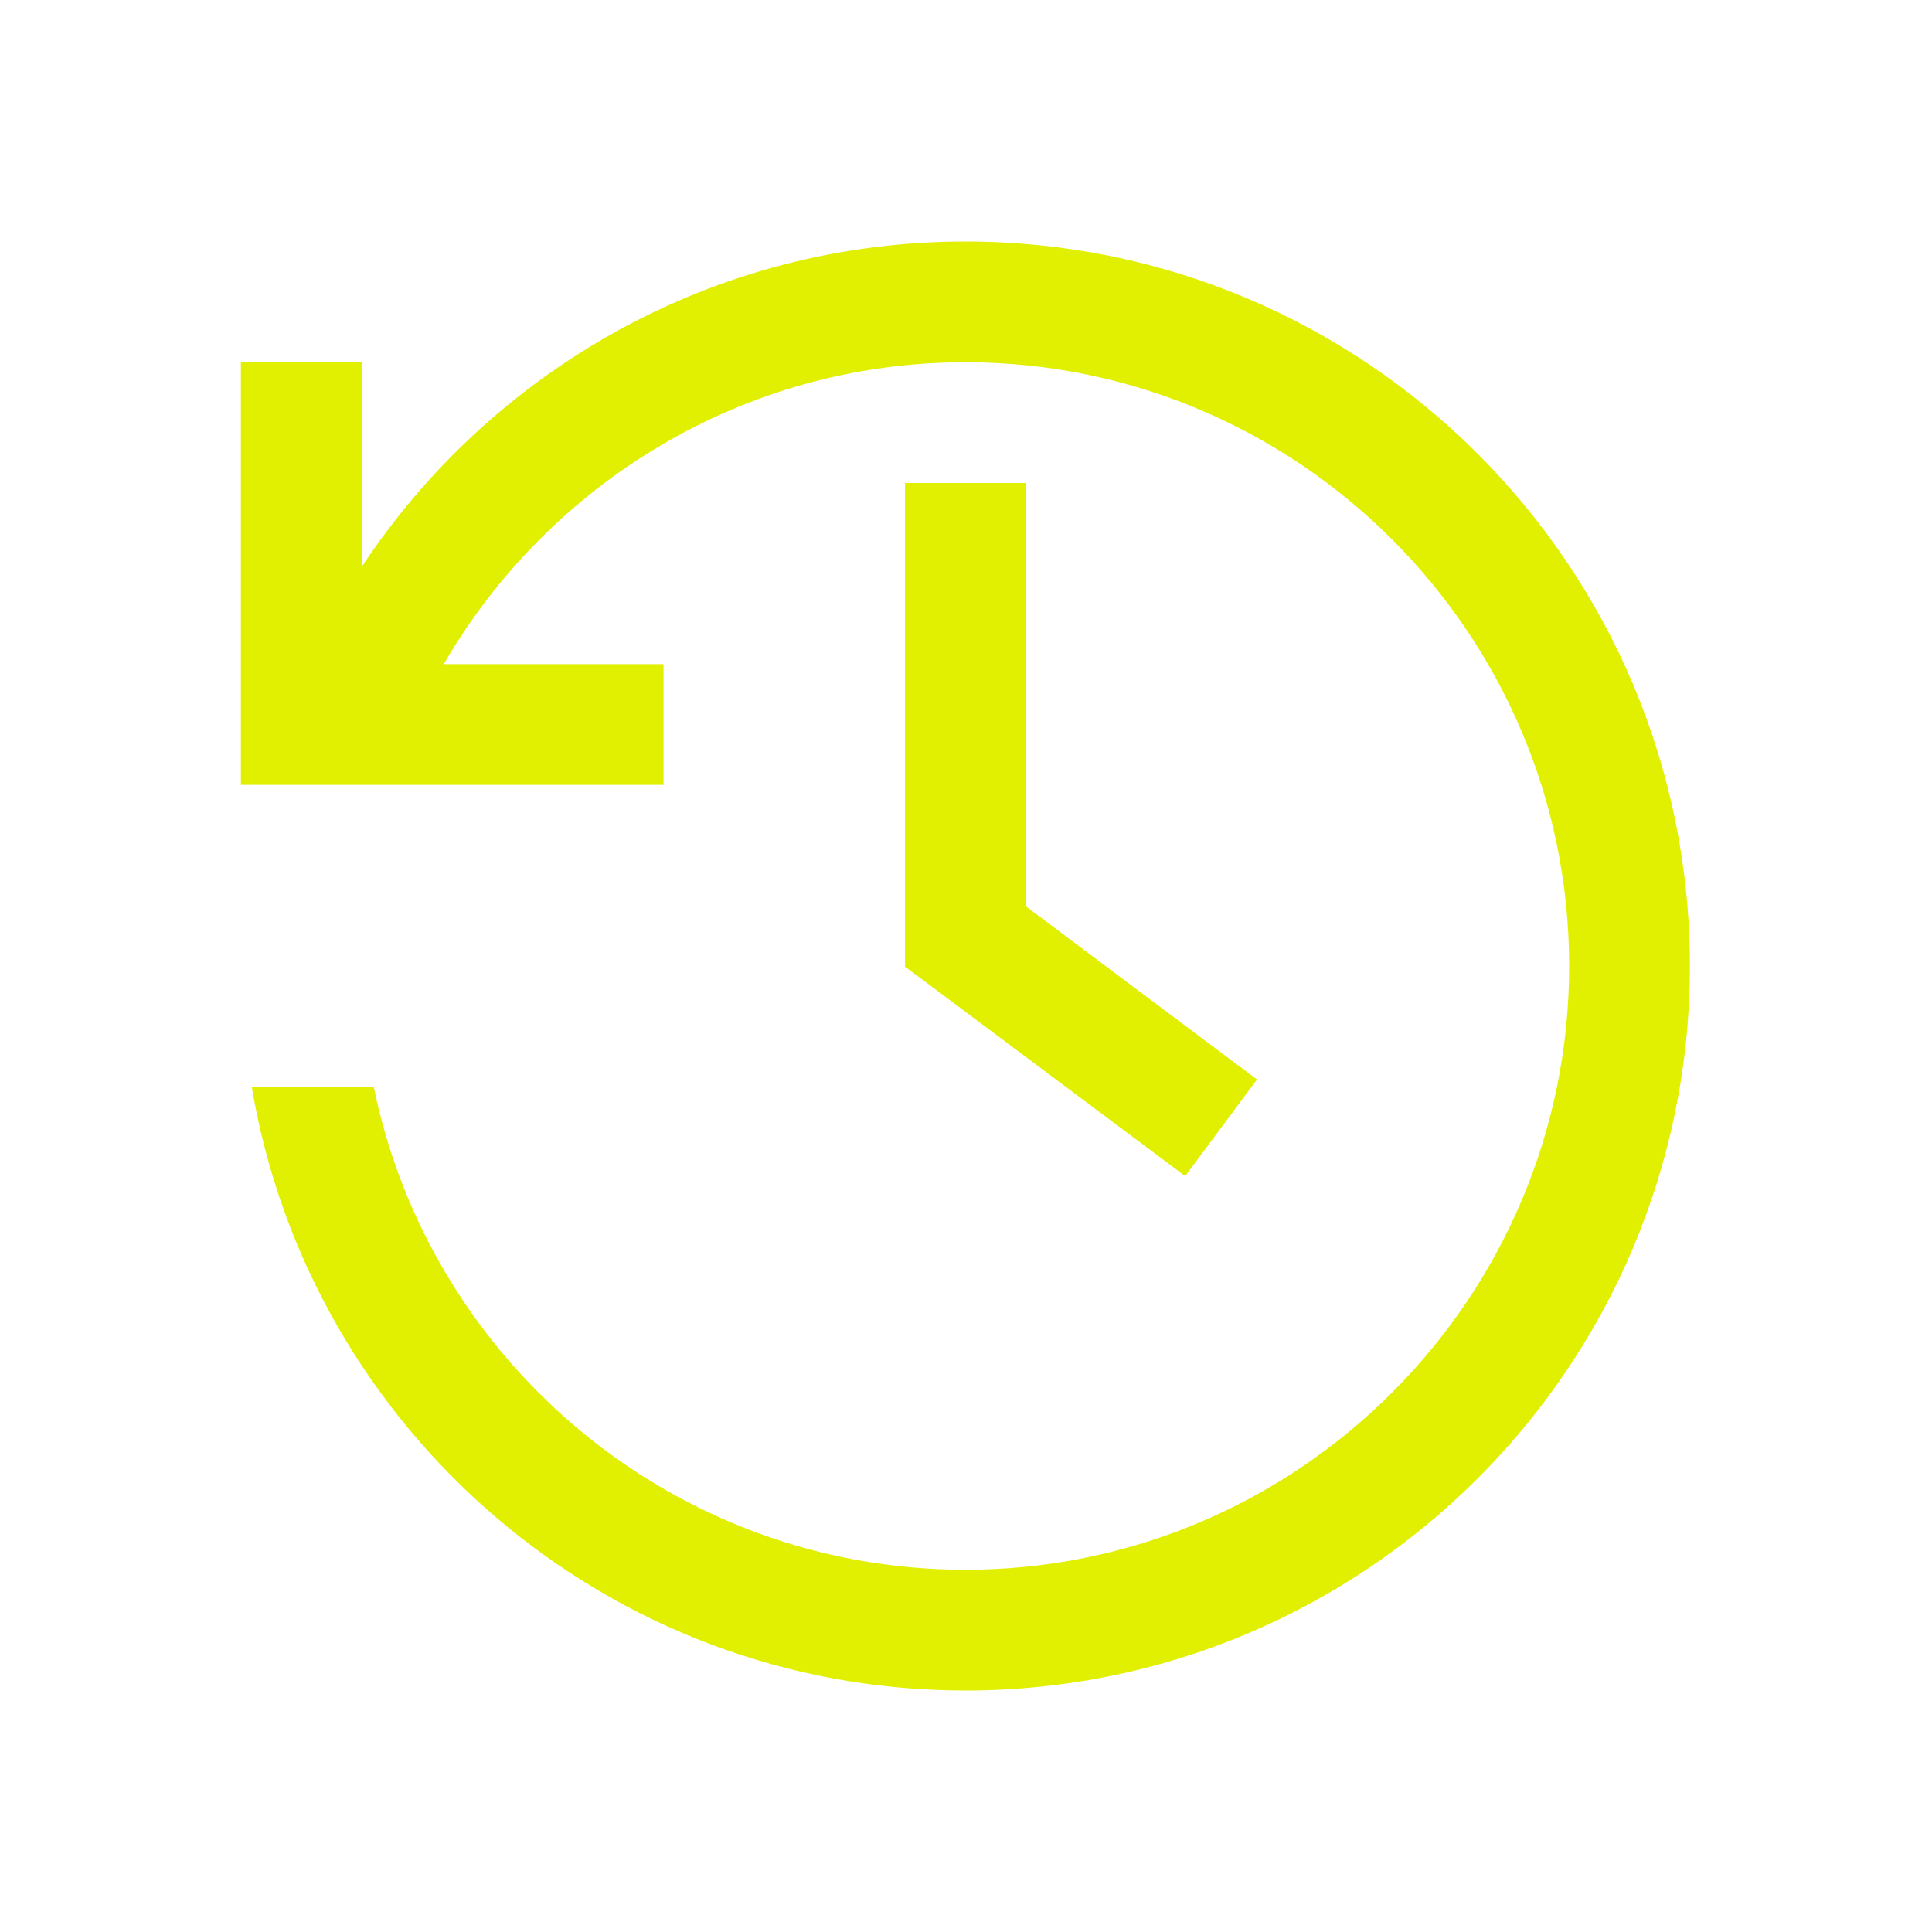 <svg xmlns="http://www.w3.org/2000/svg" xmlns:xlink="http://www.w3.org/1999/xlink" width="32" height="32" viewBox="0 0 32 32"><defs><style>
.cls-1 {
	fill: #e1f000;
	stroke-width: 0px;
}
</style></defs><path d="M14.99 8v8.01l4.64 3.47 1.19-1.6-3.83-2.87V8z" class="cls-1"/><path d="M15.99 4c-4.18 0-7.86 2.15-10 5.39V6h-2v7h7v-2H7.35c1.73-2.98 4.95-5 8.64-5 5.51 0 10 4.49 10 10s-4.49 10-10 10c-4.83 0-8.87-3.44-9.8-8H4.17c.95 5.67 5.88 10 11.82 10 6.63 0 12-5.37 12-12s-5.38-12-12-12" class="cls-1"/></svg>